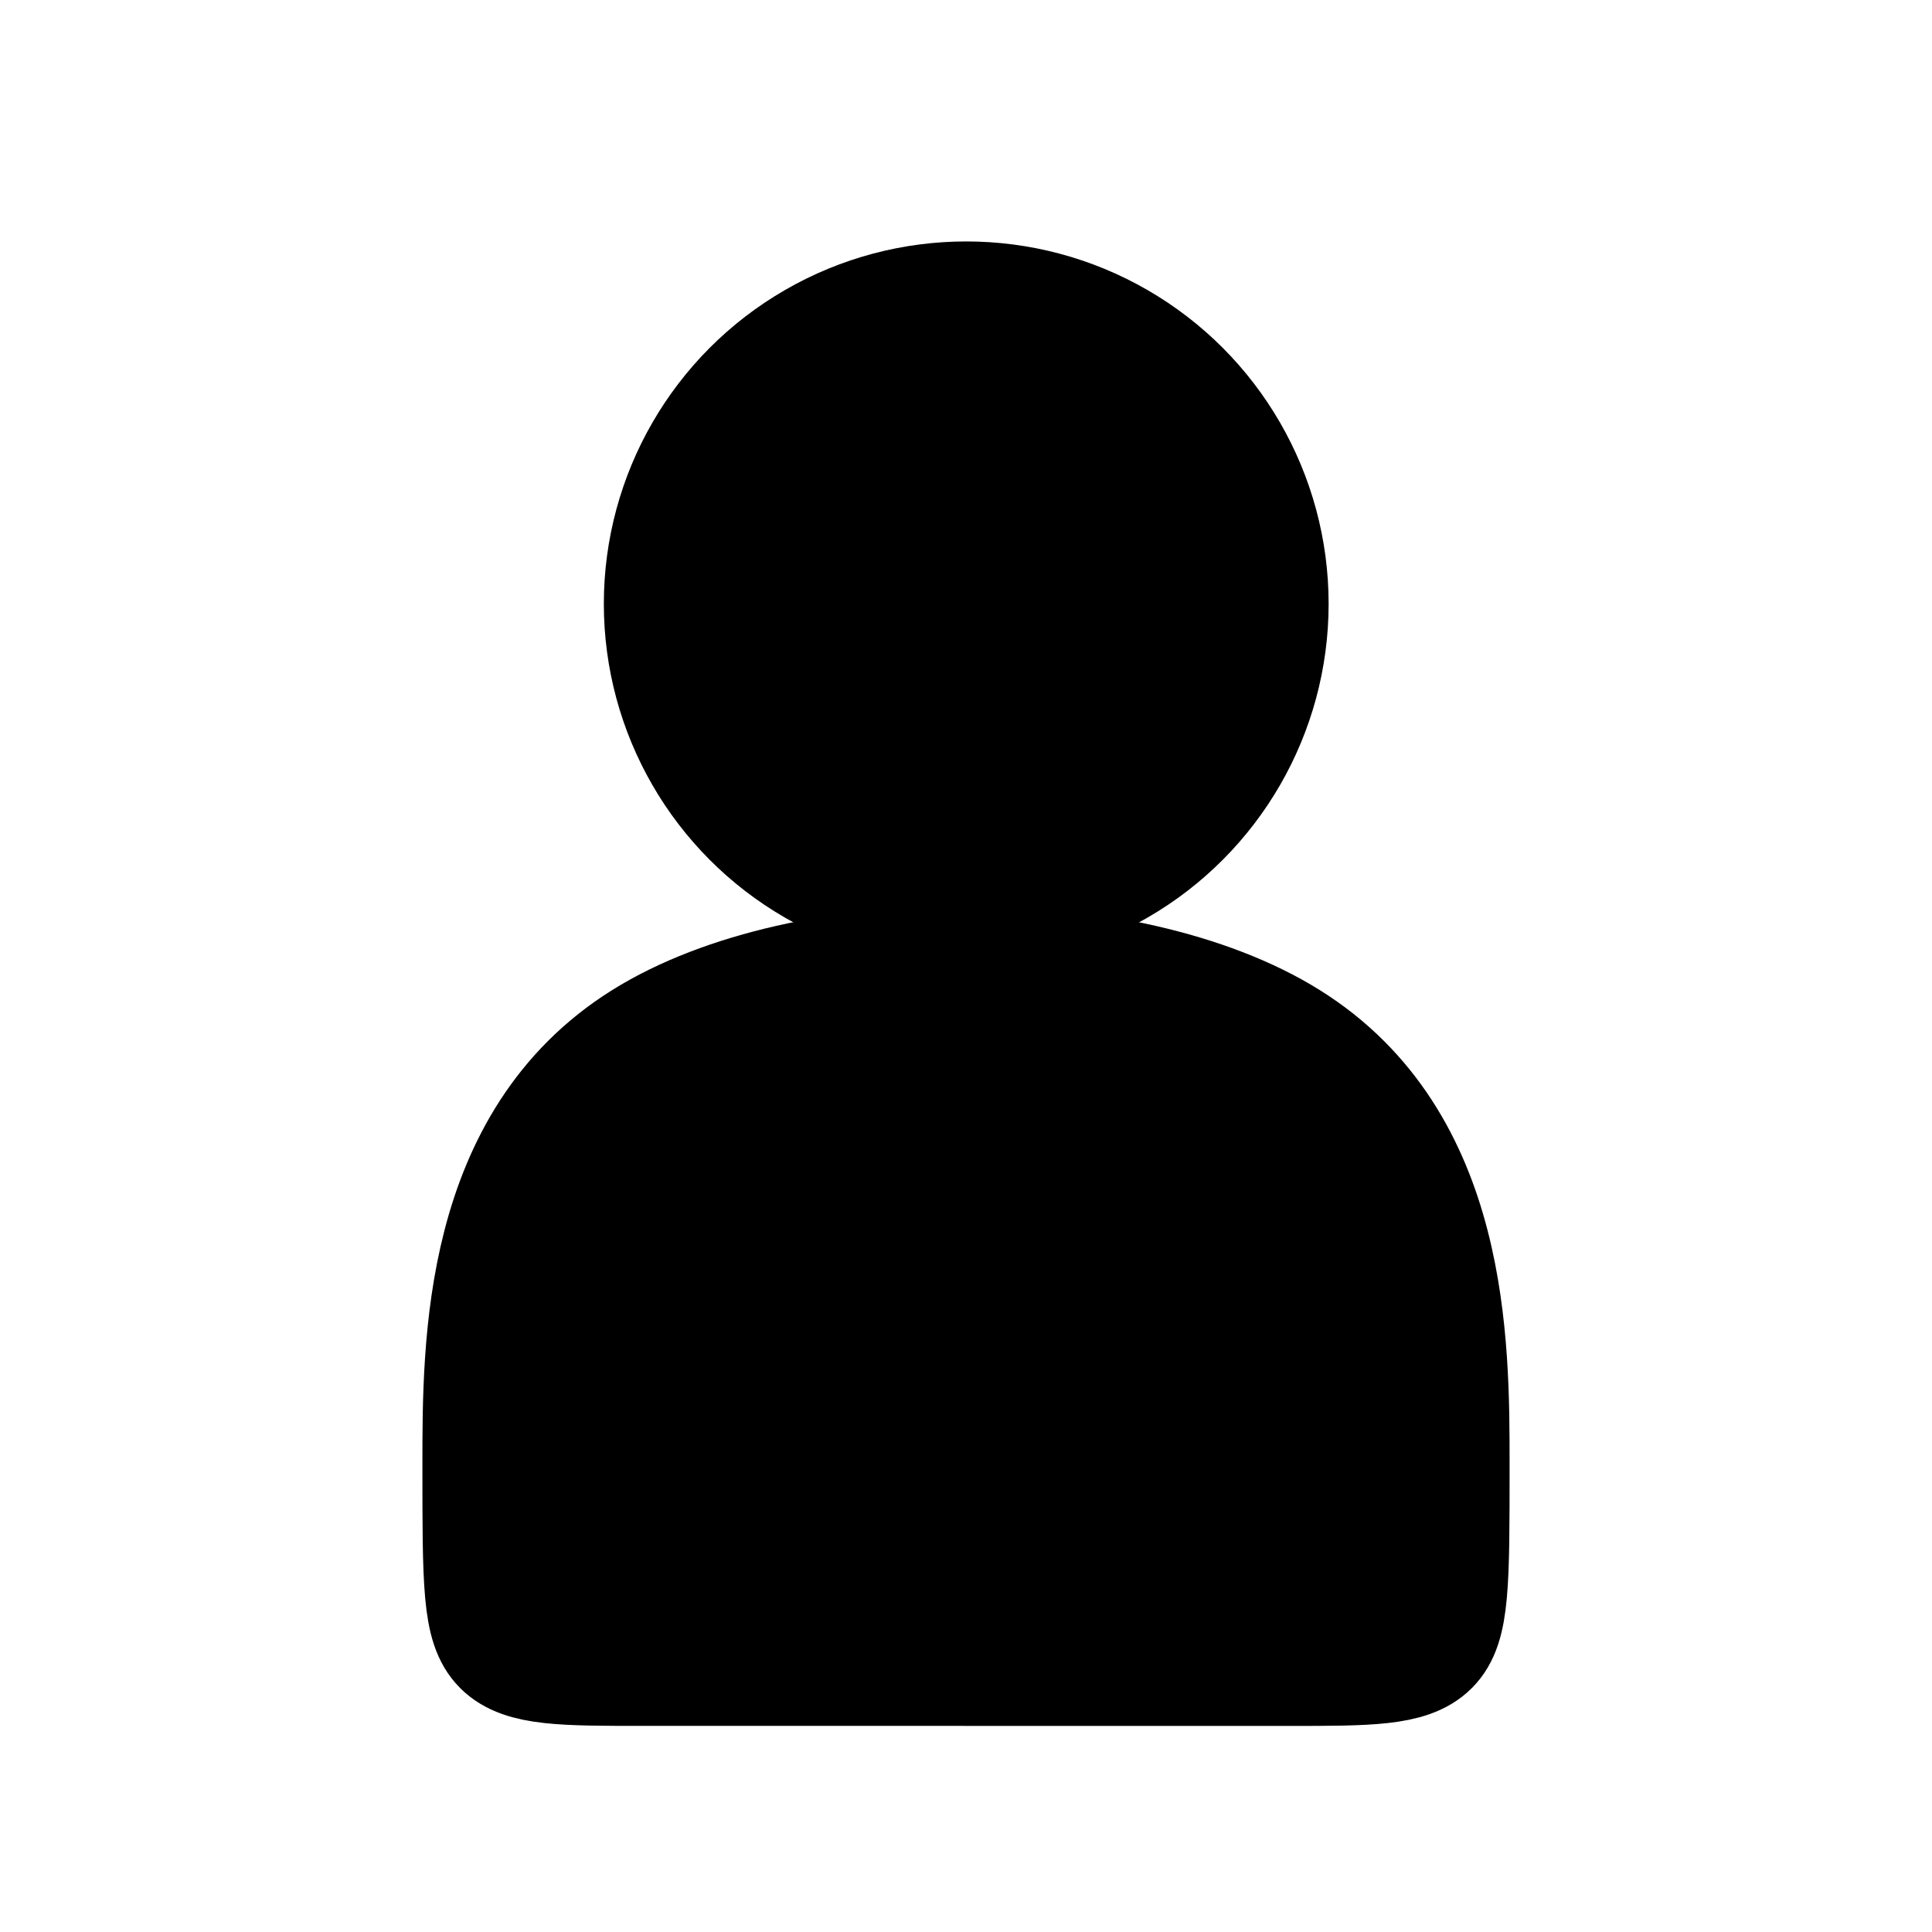 <?xml version="1.0" encoding="UTF-8" standalone="no"?>
<!-- Created with Inkscape (http://www.inkscape.org/) -->

<svg
   xmlns:dc="http://purl.org/dc/elements/1.1/"
   xmlns:cc="http://creativecommons.org/ns#"
   xmlns:rdf="http://www.w3.org/1999/02/22-rdf-syntax-ns#"
   xmlns:svg="http://www.w3.org/2000/svg"
   xmlns="http://www.w3.org/2000/svg"
   xmlns:sodipodi="http://sodipodi.sourceforge.net/DTD/sodipodi-0.dtd"
   xmlns:inkscape="http://www.inkscape.org/namespaces/inkscape"
   width="16"
   height="16"
   viewBox="0 0 4.233 4.233"
   version="1.1"
   id="svg4935"
   sodipodi:docname="person.svg"
   inkscape:version="0.92.0 r15299">
  <defs
     id="defs4929">
    <inkscape:path-effect
       effect="bspline"
       id="path-effect3701"
       is_visible="true"
       weight="33.333"
       steps="2"
       helper_size="0"
       apply_no_weight="true"
       apply_with_weight="true"
       only_selected="false" />
  </defs>
  <sodipodi:namedview
     id="base"
     pagecolor="#ffffff"
     bordercolor="#666666"
     borderopacity="1.0"
     inkscape:pageopacity="0.0"
     inkscape:pageshadow="2"
     inkscape:zoom="32"
     inkscape:cx="5.555981"
     inkscape:cy="7.1942595"
     inkscape:document-units="mm"
     inkscape:current-layer="layer1"
     showgrid="true"
     guidetolerance="20"
     inkscape:snap-bbox="true"
     units="px"
     inkscape:window-width="1920"
     inkscape:window-height="1001"
     inkscape:window-x="-9"
     inkscape:window-y="-9"
     inkscape:window-maximized="1"
     inkscape:bbox-nodes="false"
     inkscape:bbox-paths="false"
     inkscape:snap-bbox-midpoints="false"
     inkscape:snap-object-midpoints="true">
    <inkscape:grid
       type="xygrid"
       id="grid4937"
       units="px"
       spacingx="0.265"
       spacingy="0.265"
       empspacing="4" />
  </sodipodi:namedview>
  <g
     inkscape:label="Layer 1"
     inkscape:groupmode="layer"
     id="layer1"
     transform="translate(0,-292.767)">
    <ellipse
       style="fill:#000000;stroke-width:0.265"
       id="path3687"
       cx="2.117"
       cy="294.09"
       rx="0.794"
       ry="0.794" />
    <path
       style="fill:#000000;stroke:#000000;stroke-width:0.265;stroke-linecap:butt;stroke-linejoin:round;stroke-opacity:1;stroke-miterlimit:4;stroke-dasharray:none;fill-opacity:1"
       d="m 2.116,296.416 c 0.265,0 0.529,0 0.706,0 0.176,0 0.265,0 0.309,-0.044 0.044,-0.044 0.044,-0.132 0.044,-0.397 0,-0.265 0,-0.705 -0.353,-0.926 -0.353,-0.221 -1.058,-0.221 -1.411,-8e-5 -0.353,0.221 -0.353,0.662 -0.353,0.926 0,0.265 0,0.353 0.044,0.397 0.044,0.044 0.132,0.044 0.309,0.044 0.177,0 0.441,0 0.705,0 z"
       id="path3699"
       inkscape:connector-curvature="0"
       inkscape:path-effect="#path-effect3701"
       inkscape:original-d="m 2.1166664,296.41568 c 0.2643187,2.7e-4 0.5289021,2.7e-4 0.79375,0 0.088018,2.7e-4 0.1761243,2.7e-4 0.2645833,0 -2.646e-4,-0.0882 -2.646e-4,-0.17612 0,-0.26458 -2.646e-4,-0.44203 -2.646e-4,-0.88168 0,-1.32292 -0.7062435,2.7e-4 -1.4113757,2.7e-4 -2.1166667,0 -2.645e-4,0.44107 -2.645e-4,0.88221 0,1.32292 -2.645e-4,0.0884 -2.645e-4,0.17665 0,0.26458 0.087665,2.7e-4 0.1761244,2.7e-4 0.2645834,0 0.2651125,2.7e-4 0.5289021,2.7e-4 0.79375,0 z" />
  </g>
</svg>
